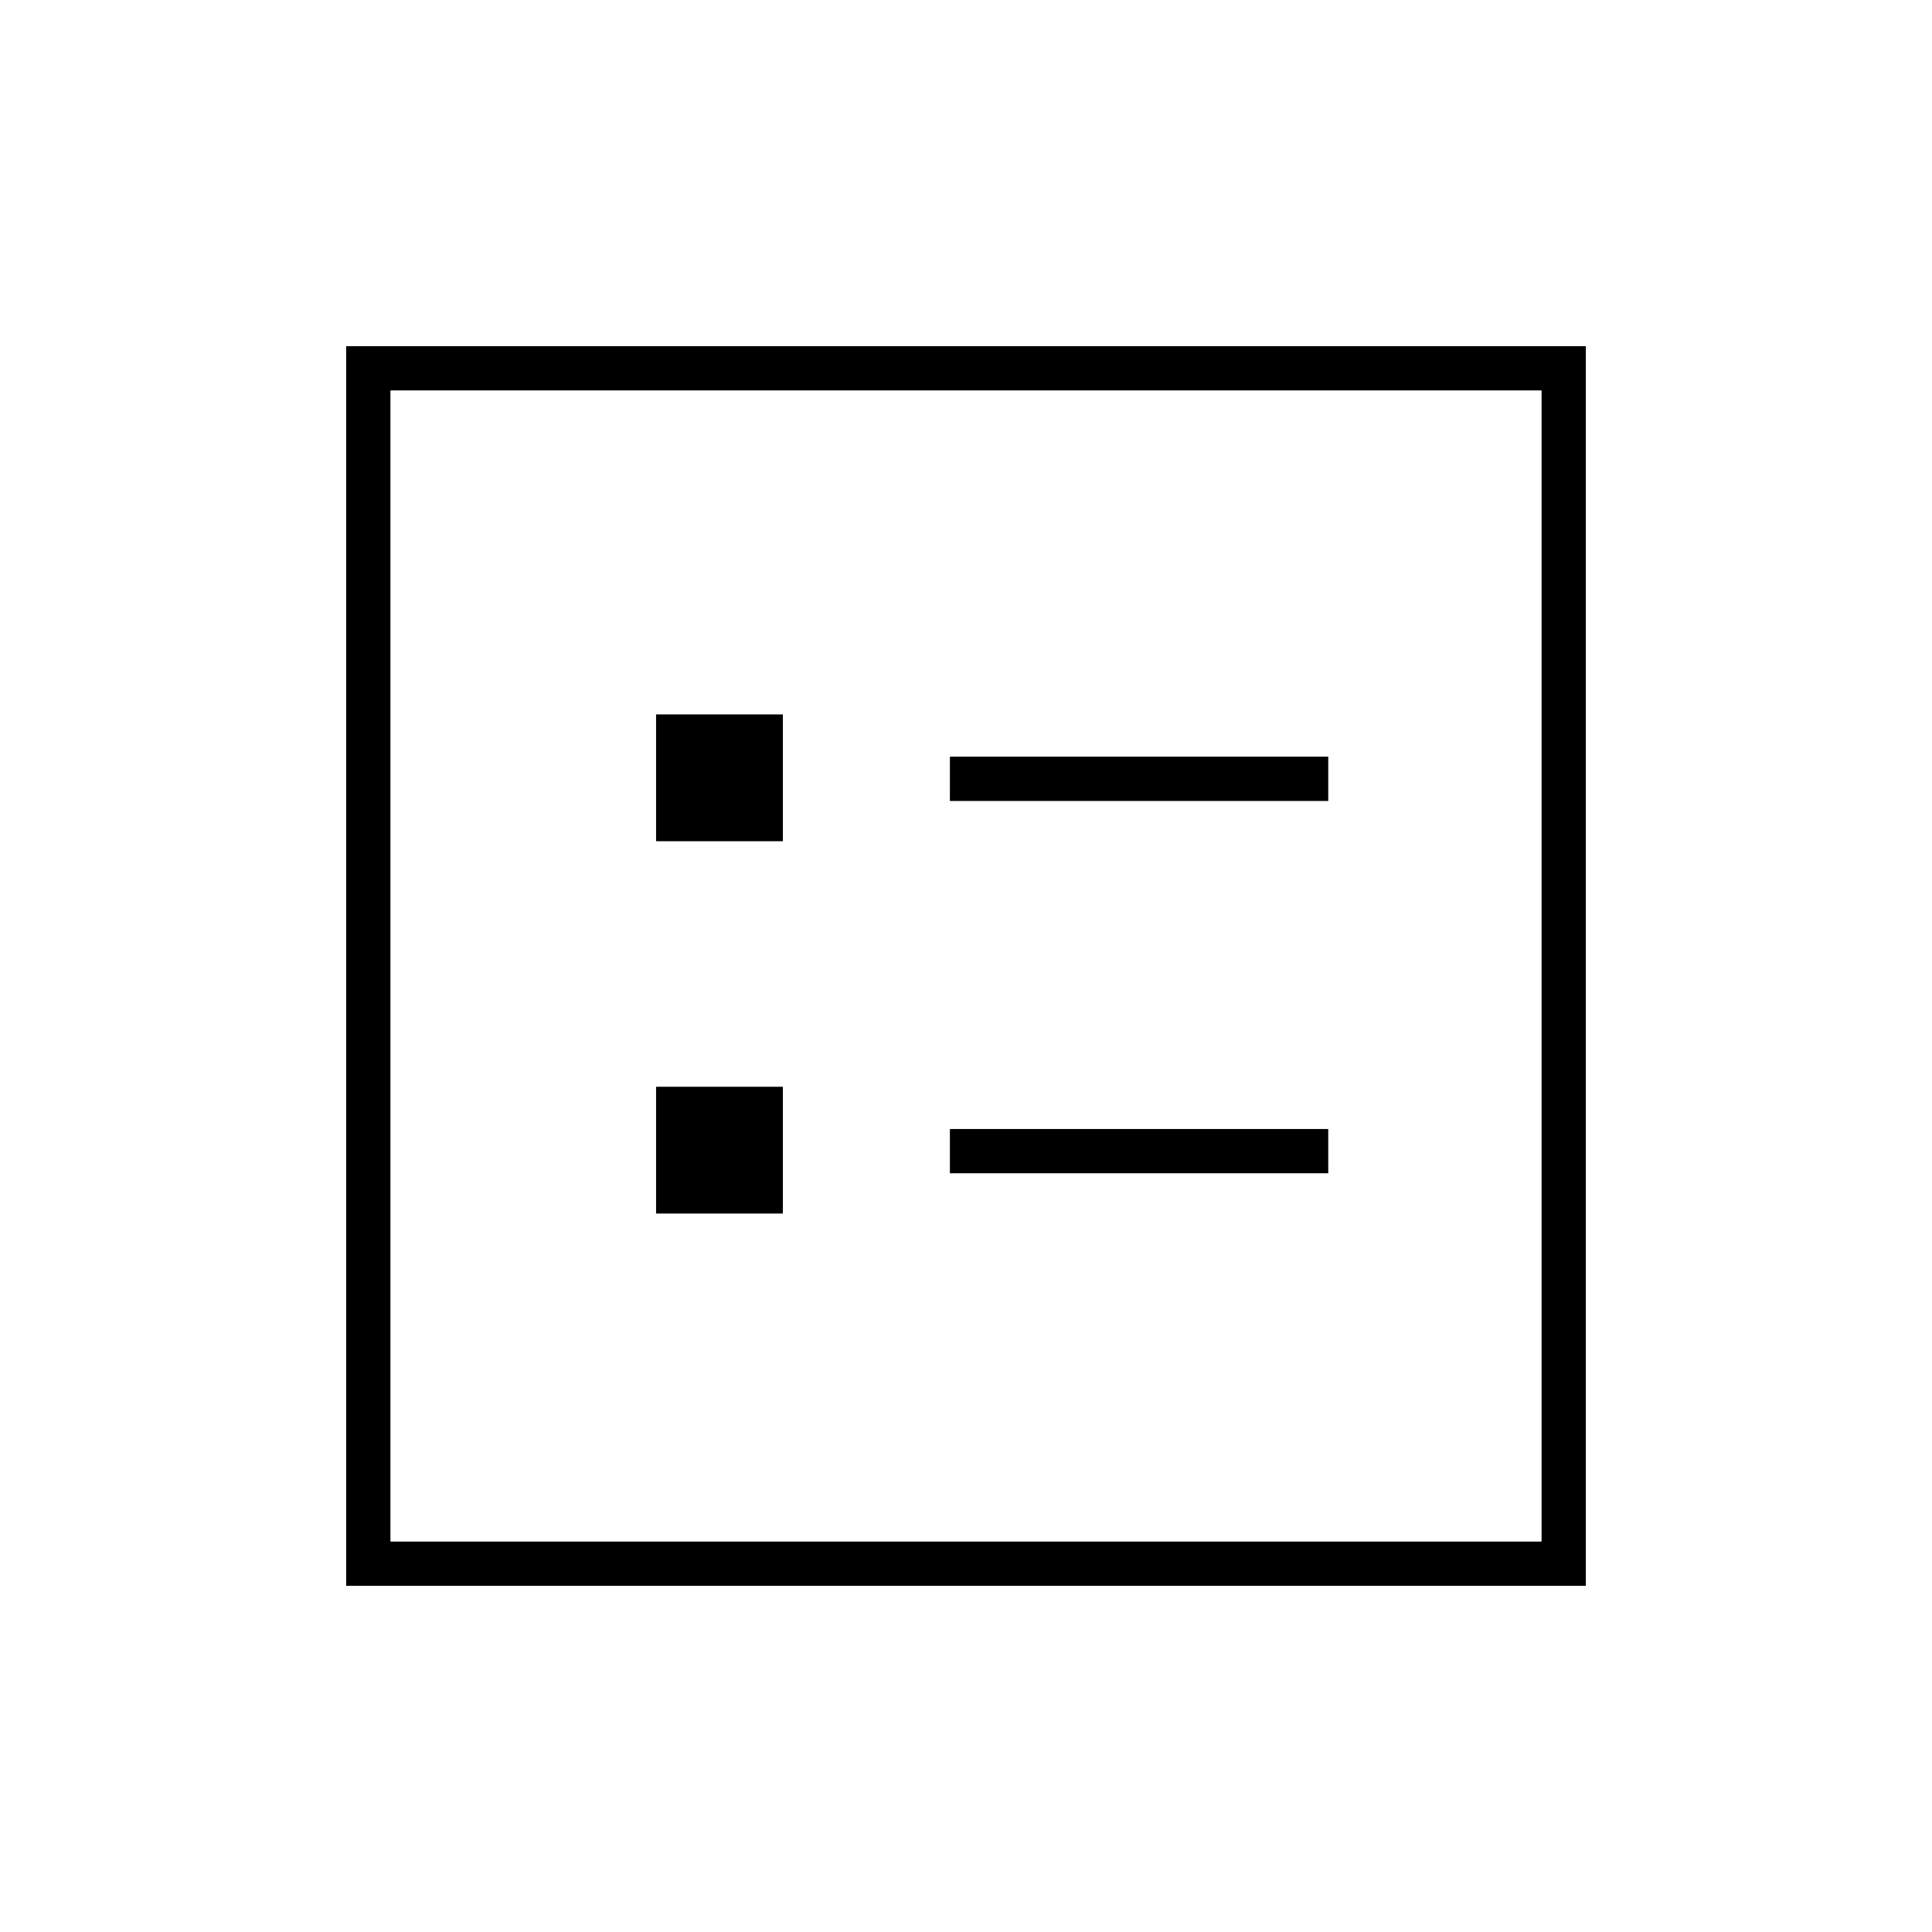 <svg xmlns="http://www.w3.org/2000/svg" height="48" width="48"><path d="M23.6 19.9H33v-1.1h-9.4Zm0 9.25H33v-1.1h-9.4Zm-7.3-8.25h3.15v-3.15H16.3Zm0 9.25h3.15V27H16.3ZM8.6 39.4V8.6h30.8v30.8Zm1.1-1.1h28.6V9.7H9.7Zm0 0V9.7v28.6Z"/></svg>